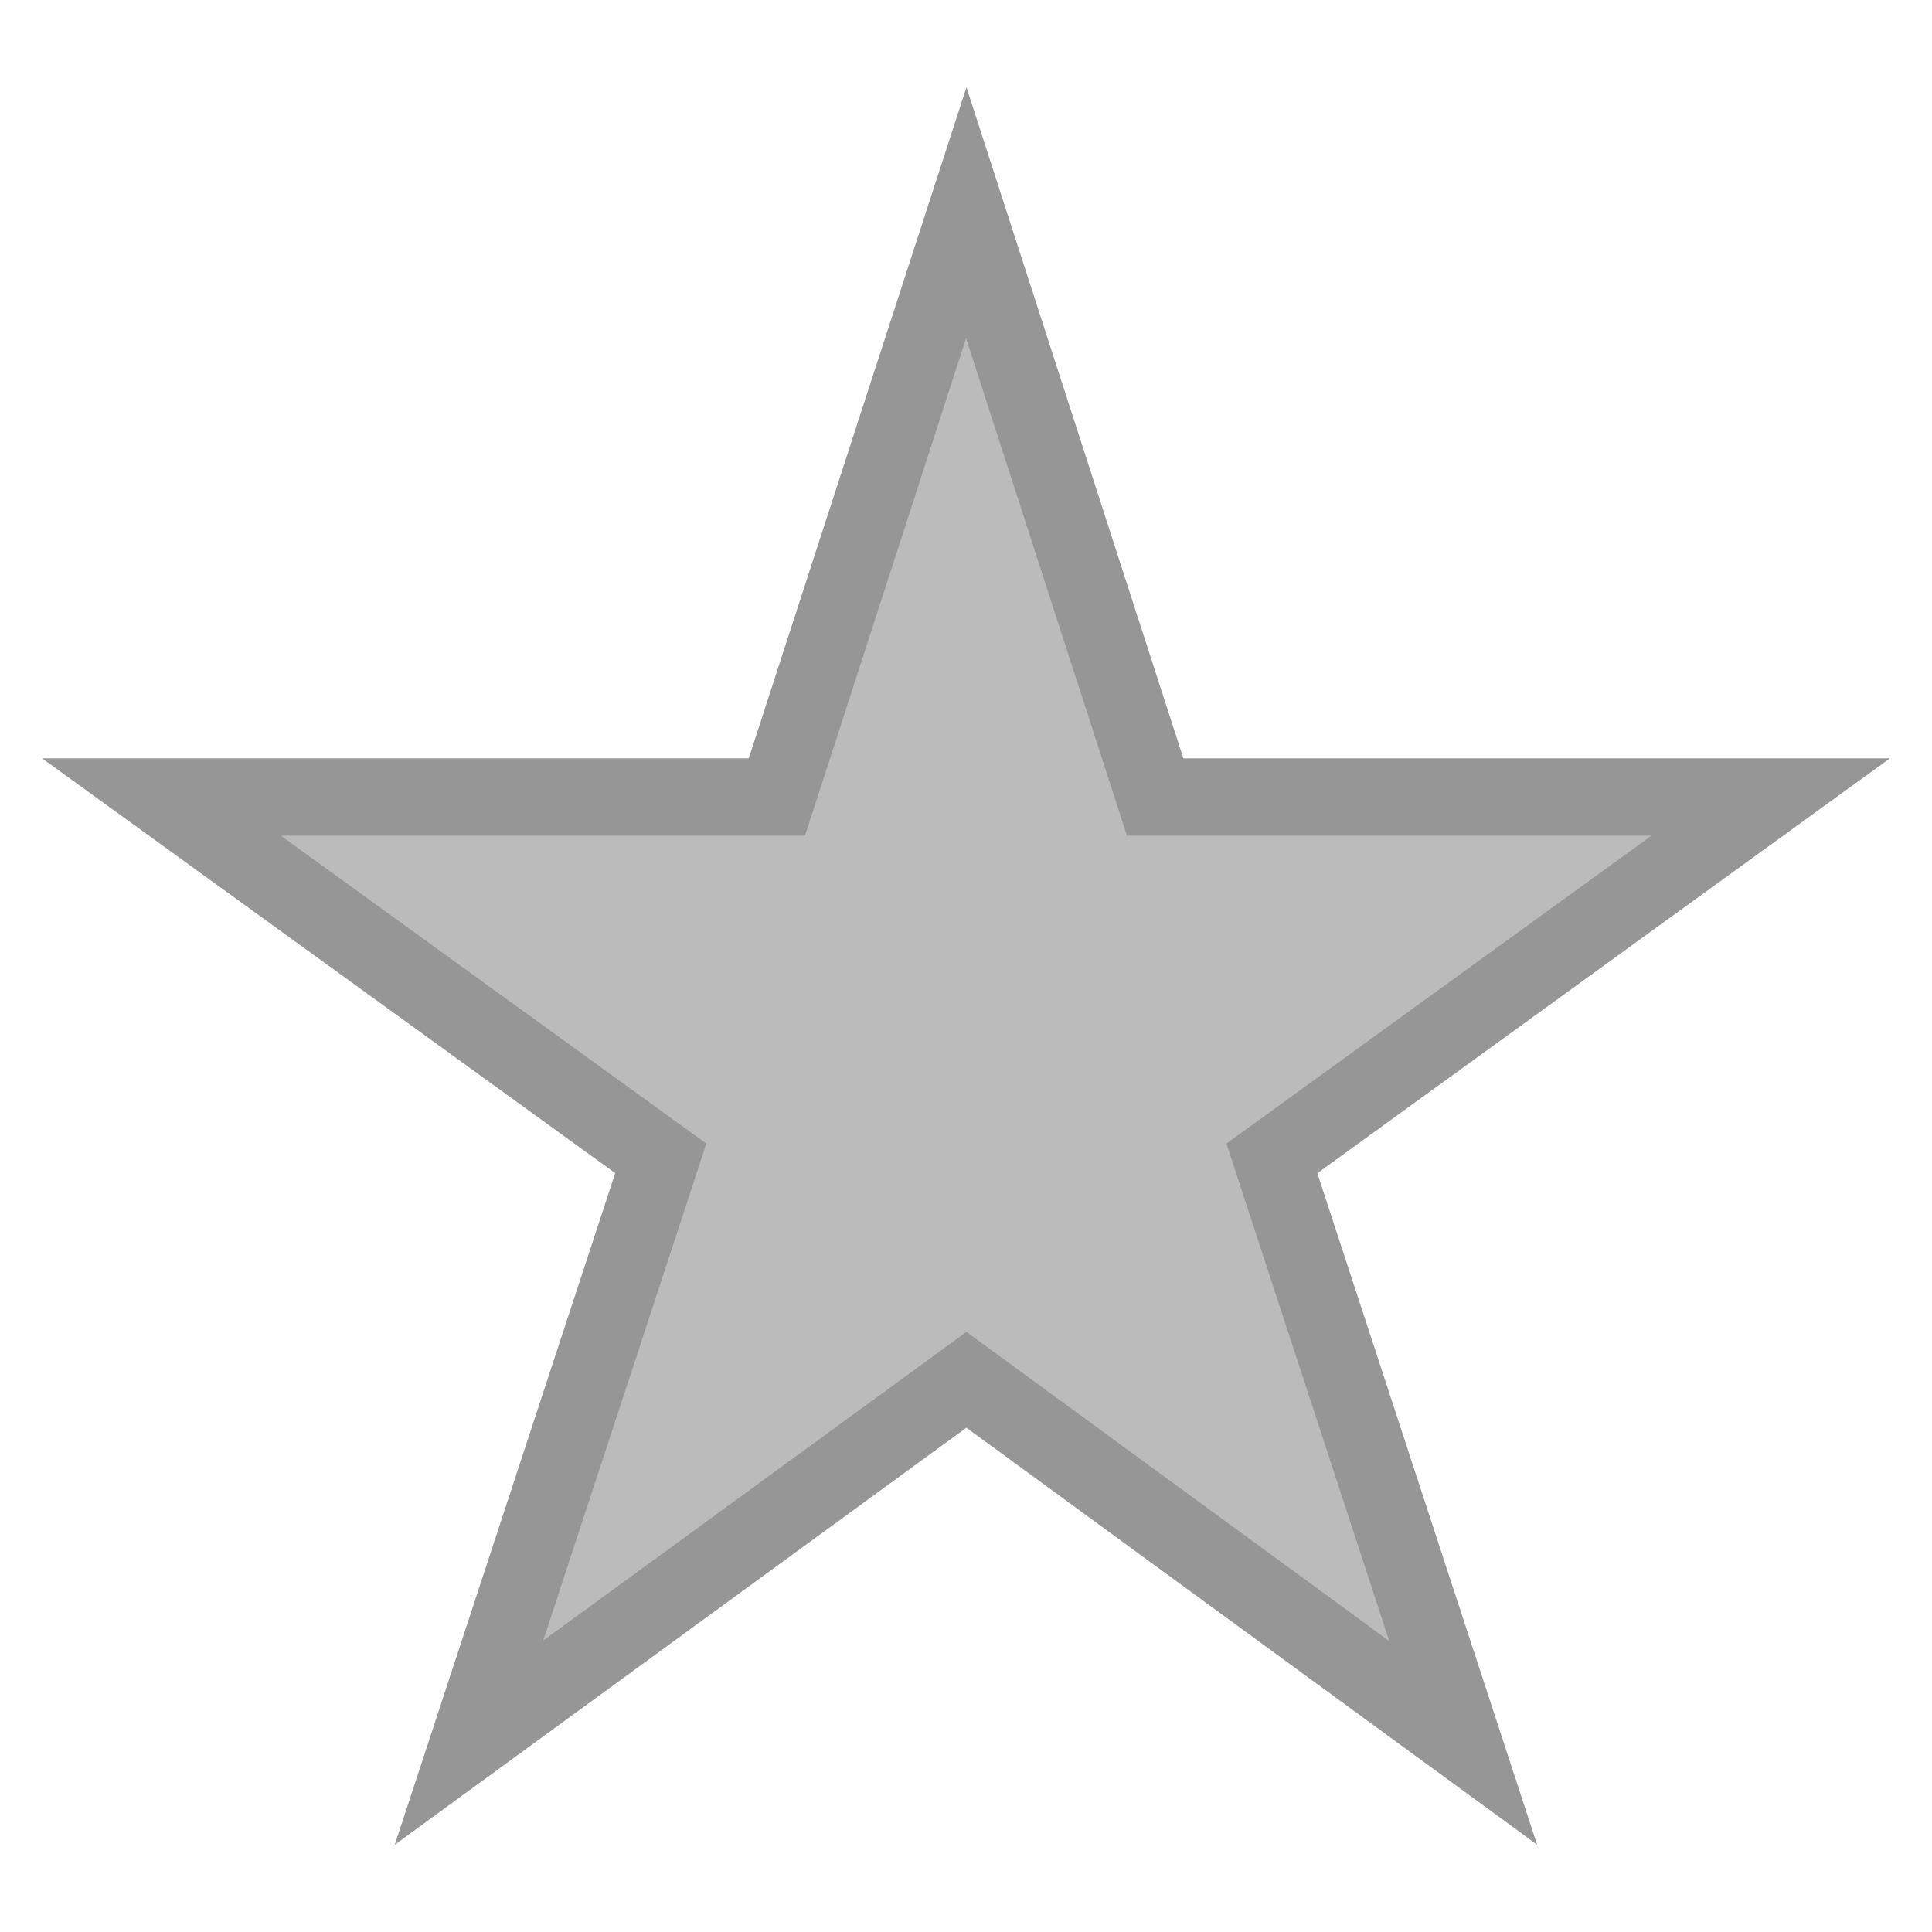 <?xml version="1.0" encoding="UTF-8" standalone="no"?>
<!DOCTYPE svg PUBLIC "-//W3C//DTD SVG 1.1 Tiny//EN" "http://www.w3.org/Graphics/SVG/1.1/DTD/svg11-tiny.dtd">
<svg xmlns="http://www.w3.org/2000/svg" xmlns:xlink="http://www.w3.org/1999/xlink" baseProfile="tiny" height="25px" version="1.1" viewBox="0 0 25 25" width="25px" x="0px" y="0px">
<path d="M15.313,9.813L12.506,1.13L9.689,9.813H0.545l7.416,5.367L5.109,23.87l7.396-5.396  l7.385,5.396l-2.844-8.689l7.408-5.367H15.313z" fill="#AAAAAA" fill-opacity="0.8" stroke-opacity="0.8"/>
<path d="M24.455,9.813h-9.143L12.506,1.13L9.689,9.813H0.545l7.416,5.367L5.109,23.87l7.396-5.396l7.385,5.396  l-2.844-8.689L24.455,9.813z M17.977,21.235l-5.471-4l-5.477,3.994l2.111-6.431l-5.506-3.984h6.783l2.084-6.436l2.082,6.436h6.787  l-5.5,3.984L17.977,21.235z" fill-opacity="0.2" stroke-opacity="0.2"/>
<rect fill="none" height="25" width="25"/>
</svg>

